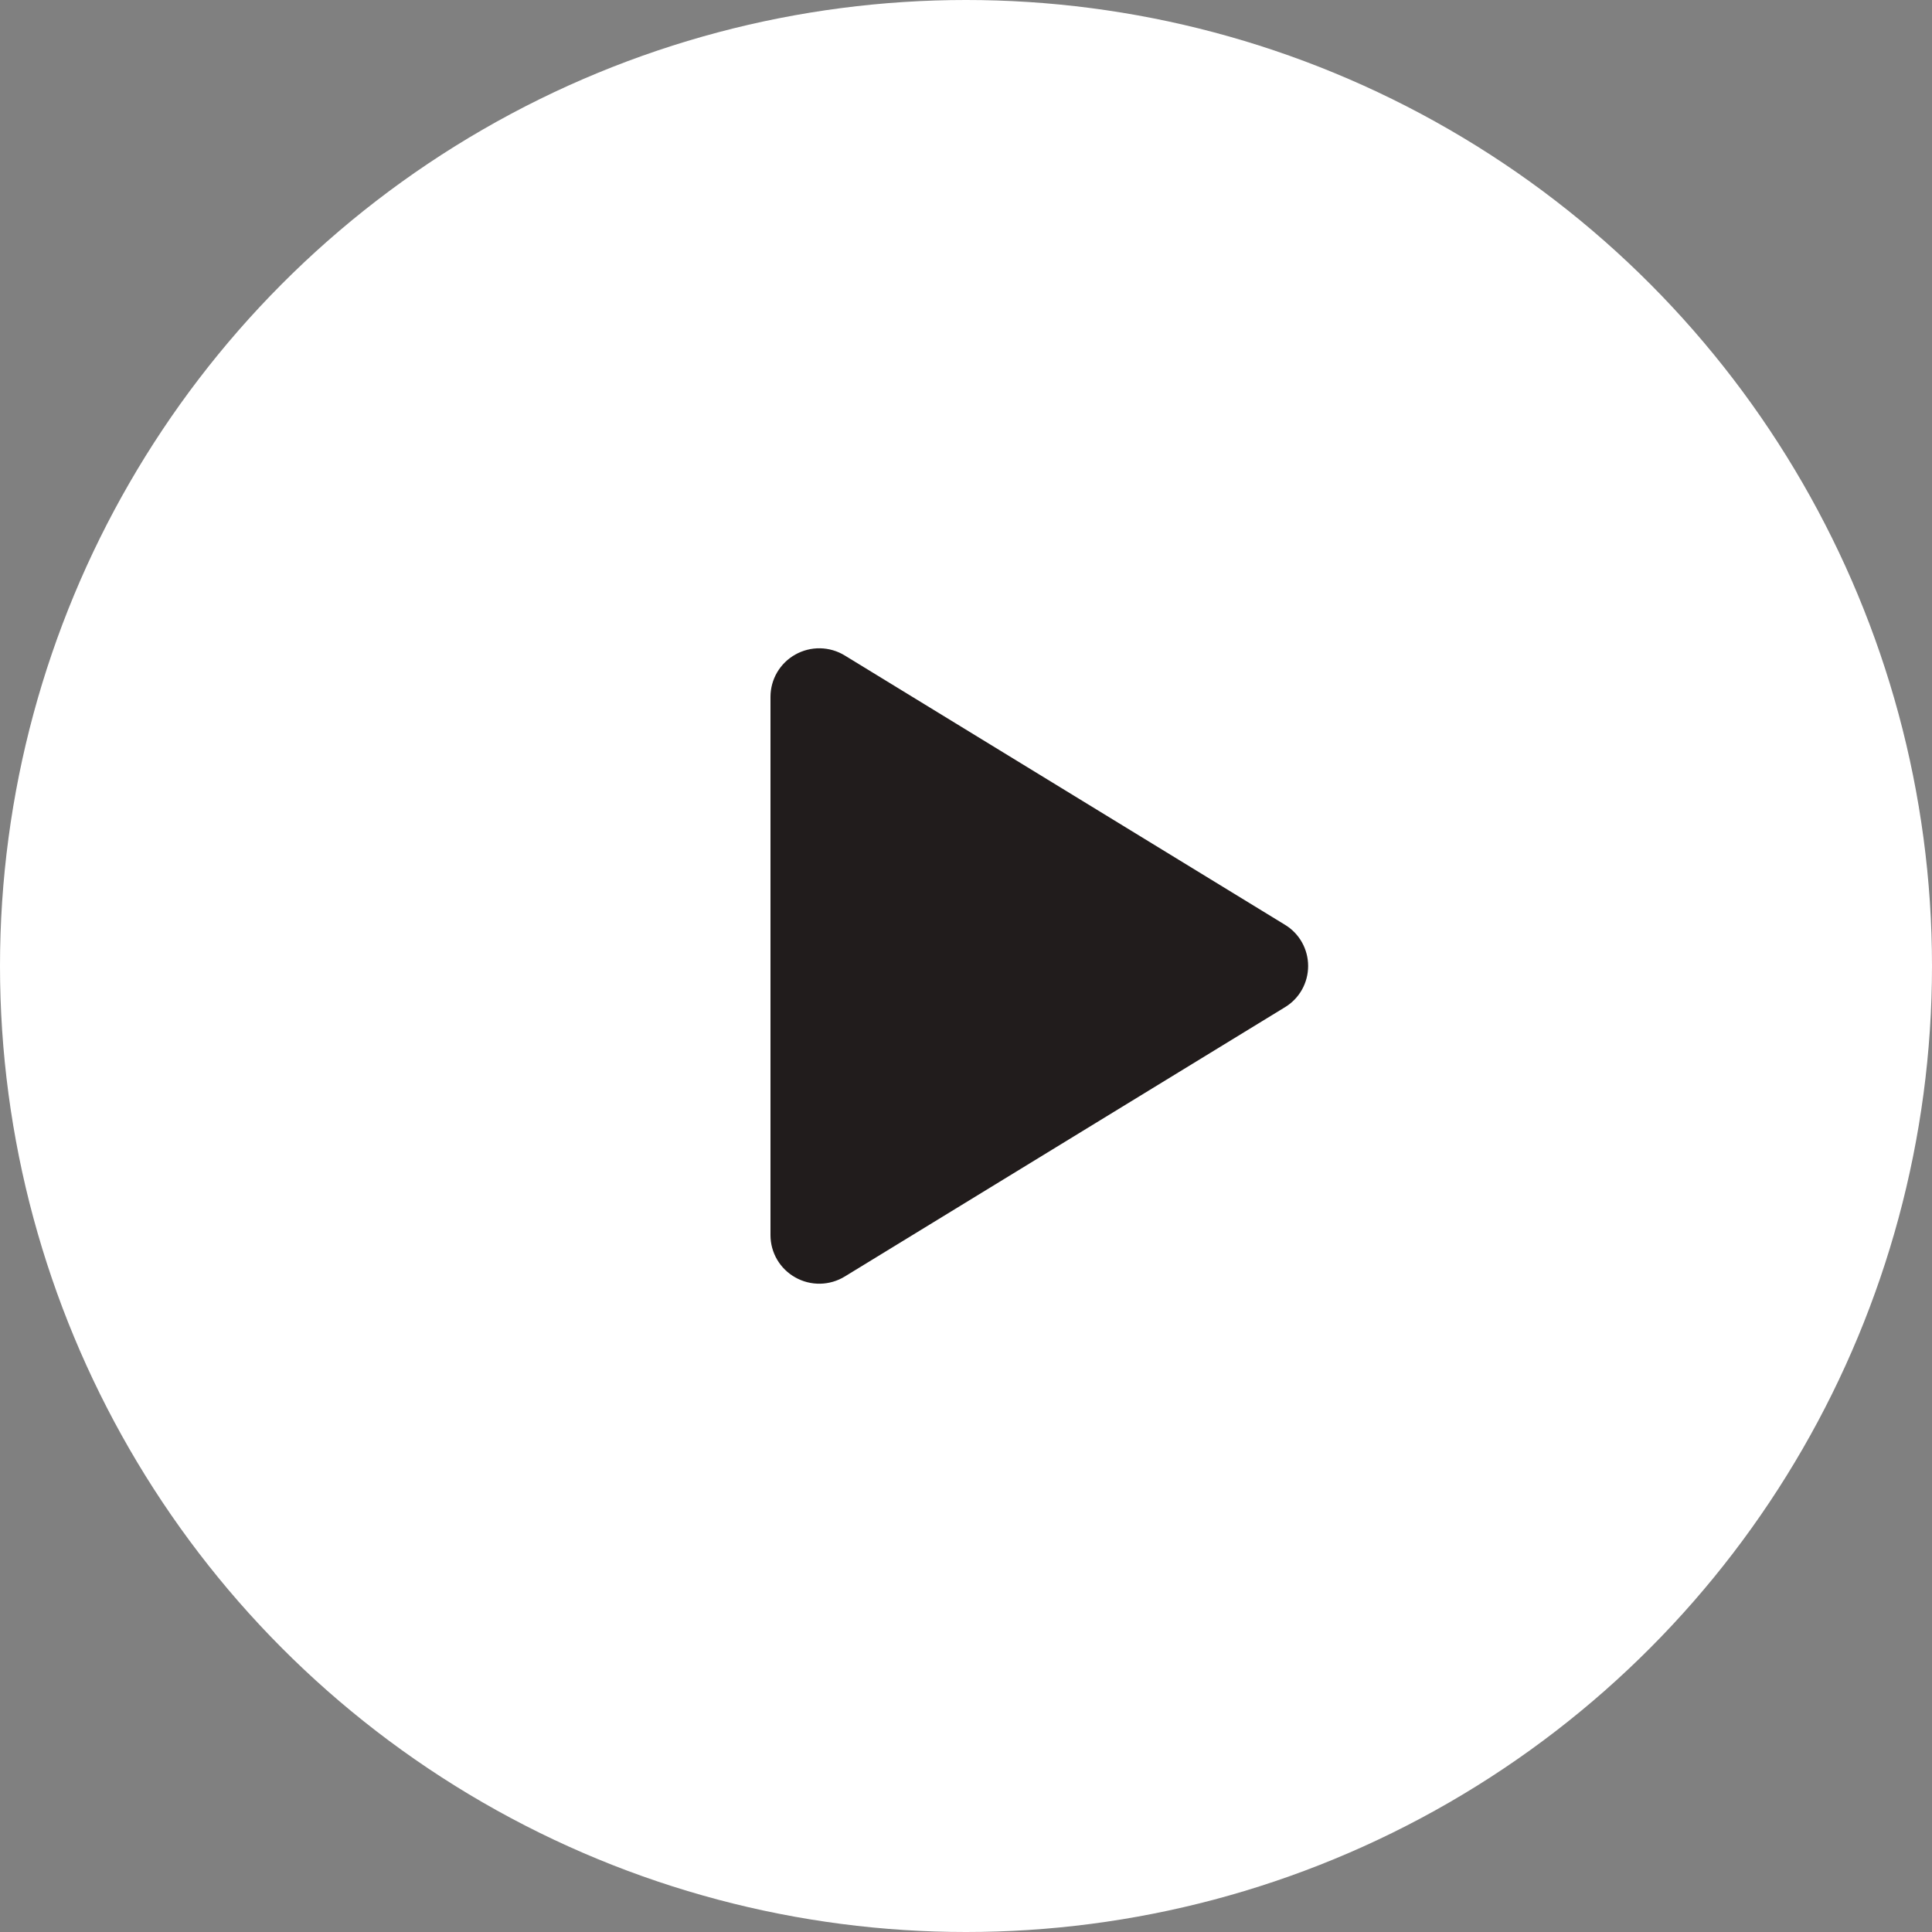<svg width="70" height="70" viewBox="0 0 70 70" fill="none" xmlns="http://www.w3.org/2000/svg">
<rect x="0" y="0" width="70" height="70" fill="#808080" stroke="none"/>
<circle cx="35" cy="35" r="35" fill="white"/>
<path d="M47.396 35C47.396 35.301 47.319 35.596 47.172 35.858C47.025 36.12 46.812 36.34 46.554 36.495L30.608 46.25C30.339 46.415 30.031 46.505 29.716 46.511C29.401 46.517 29.09 46.438 28.815 46.283C28.543 46.131 28.316 45.909 28.158 45.641C28 45.372 27.917 45.066 27.916 44.754V25.246C27.917 24.934 28 24.628 28.158 24.359C28.316 24.09 28.543 23.869 28.815 23.716C29.09 23.562 29.401 23.483 29.716 23.489C30.031 23.495 30.339 23.585 30.608 23.75L46.554 33.505C46.812 33.66 47.025 33.88 47.172 34.142C47.319 34.404 47.396 34.699 47.396 35Z" fill="#211C1C"/>
</svg>
